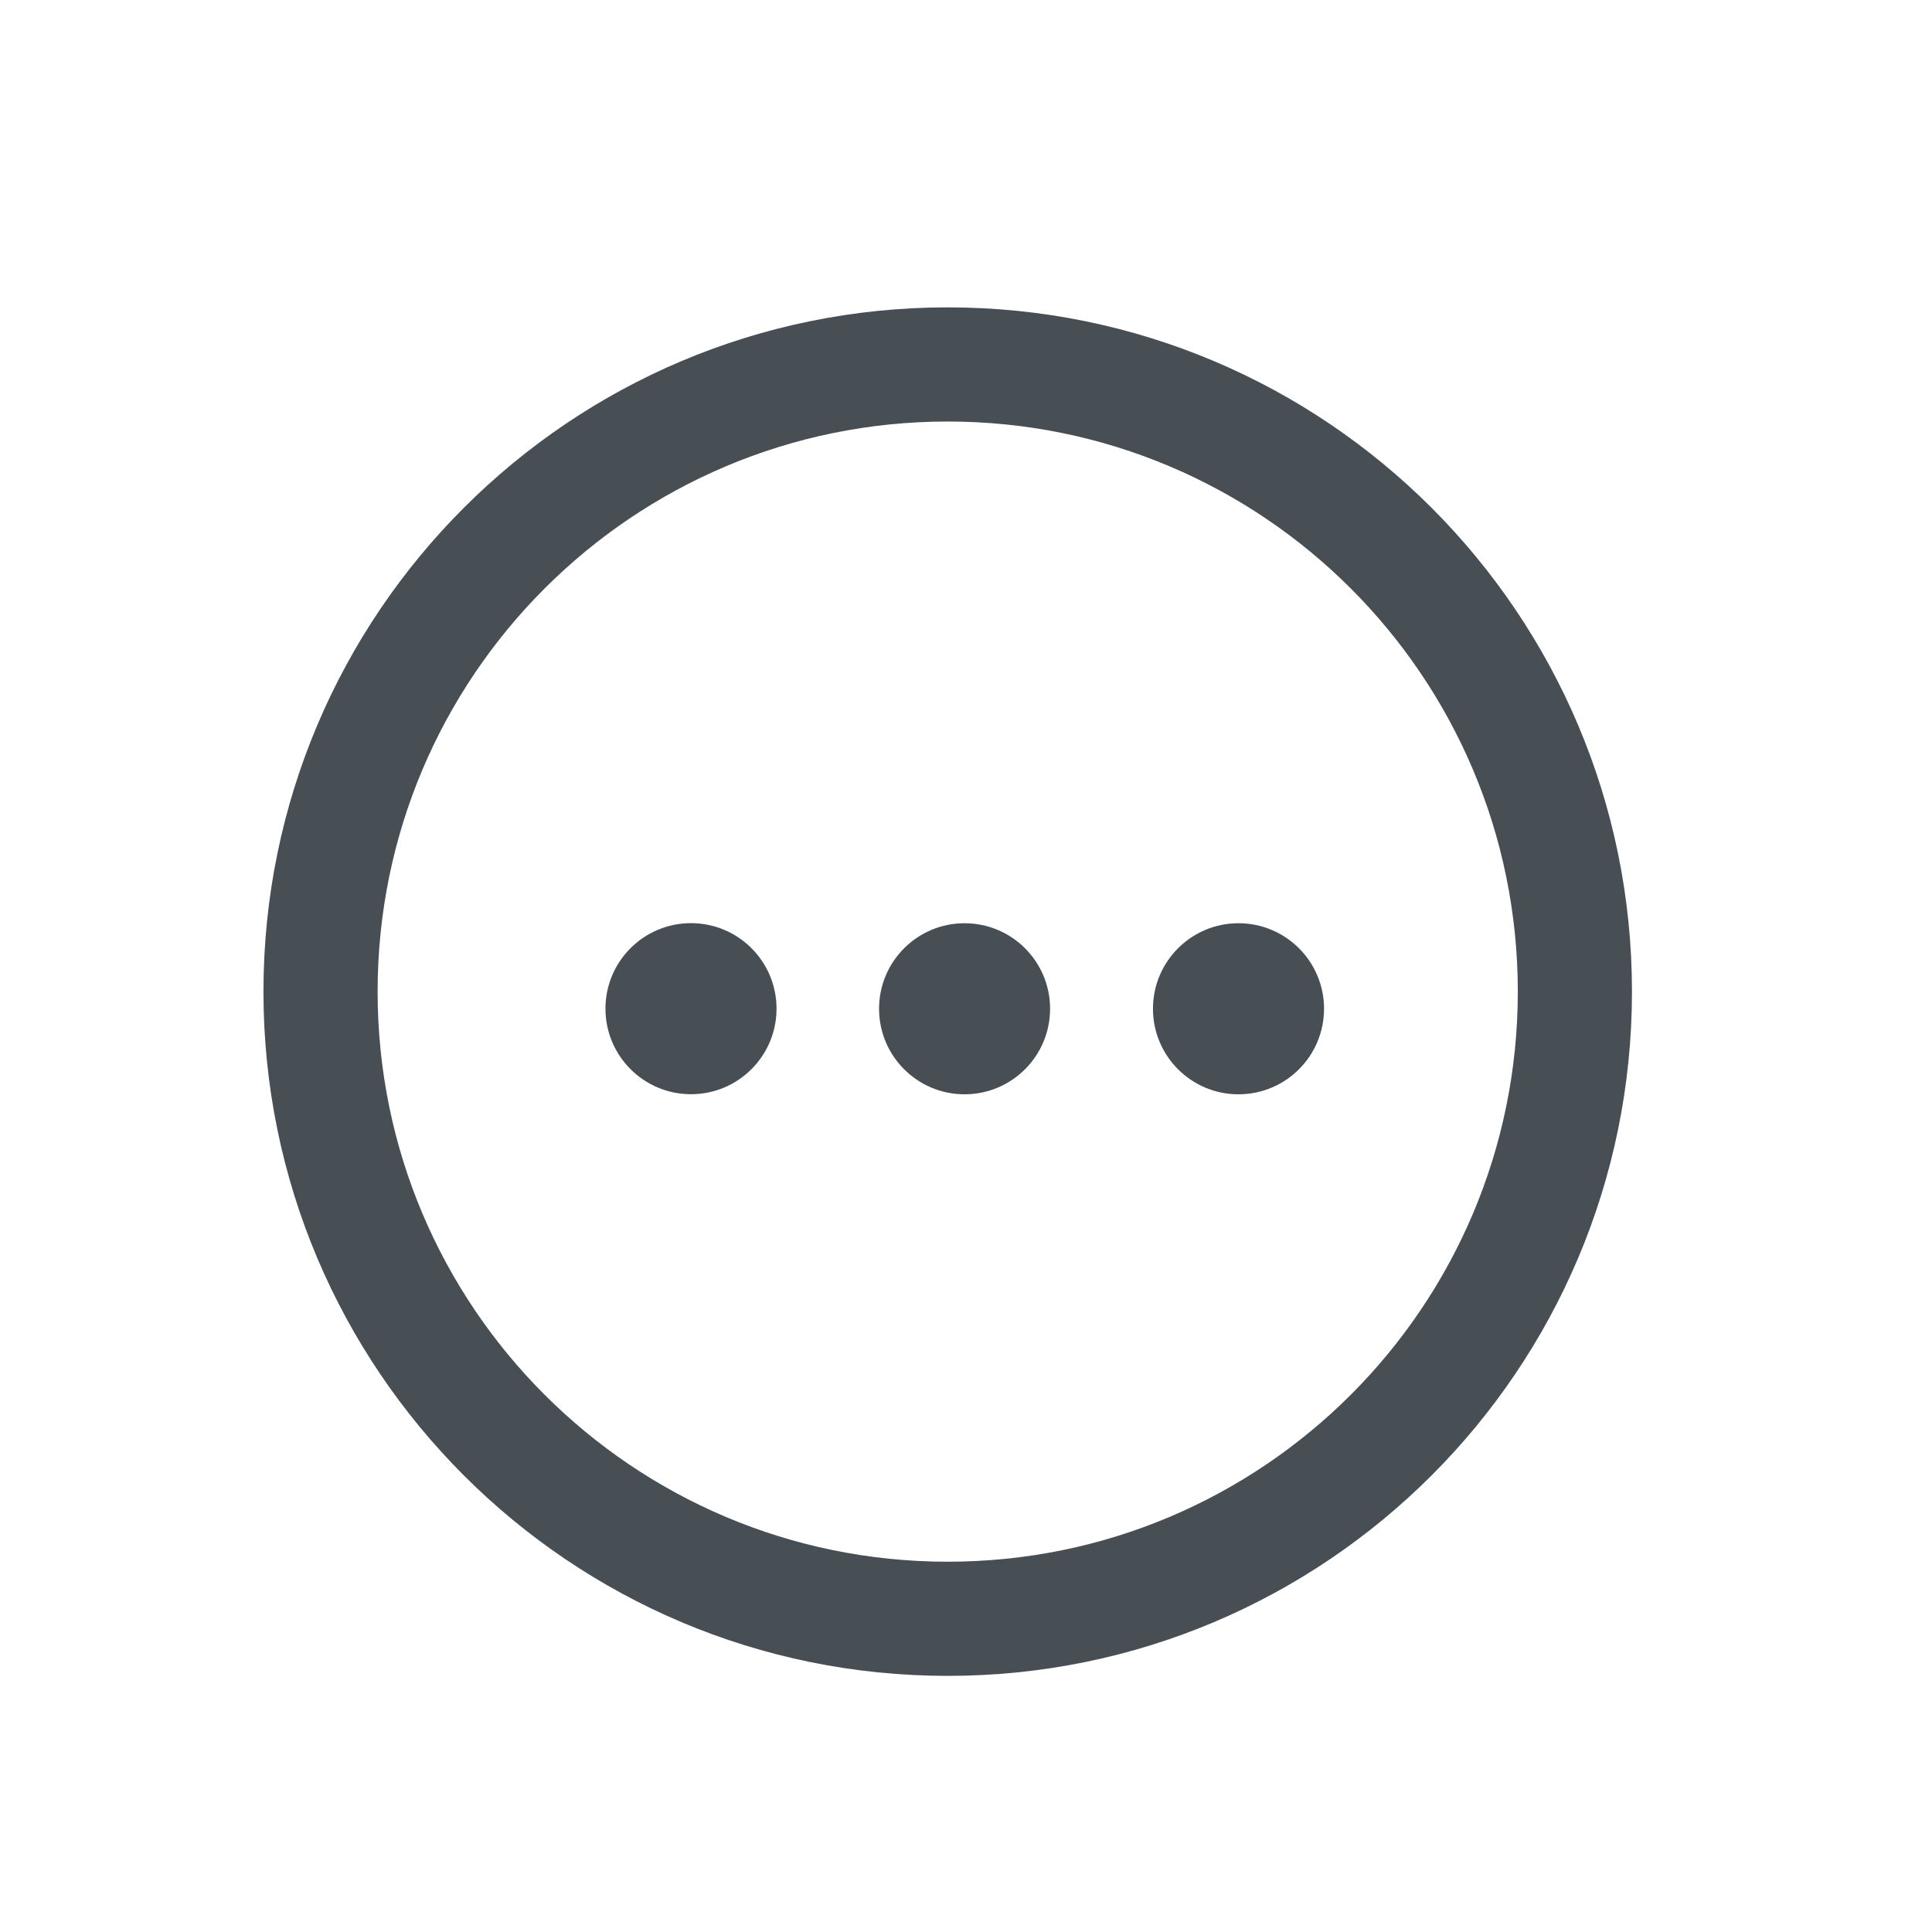 <svg width="44" height="44" viewBox="0 0 44 44" fill="none" xmlns="http://www.w3.org/2000/svg">
<path fill-rule="evenodd" clip-rule="evenodd" d="M8.6 22.583C8.6 29.754 14.413 35.567 21.583 35.567C28.754 35.567 34.567 29.754 34.567 22.583C34.567 15.413 28.754 9.6 21.583 9.6C14.413 9.6 8.6 15.413 8.6 22.583ZM21.583 7C12.977 7 6 13.977 6 22.583C6 31.19 12.977 38.167 21.583 38.167C30.19 38.167 37.167 31.19 37.167 22.583C37.167 13.977 30.19 7 21.583 7Z" fill="#484F54"/>
<path fill-rule="evenodd" clip-rule="evenodd" d="M17.685 22.972C17.685 24.048 16.813 24.92 15.737 24.92C14.661 24.92 13.789 24.048 13.789 22.972C13.789 21.896 14.661 21.024 15.737 21.024C16.813 21.024 17.685 21.896 17.685 22.972ZM23.915 22.974C23.915 24.05 23.043 24.922 21.967 24.922C20.892 24.922 20.02 24.05 20.02 22.974C20.02 21.898 20.892 21.026 21.967 21.026C23.043 21.026 23.915 21.898 23.915 22.974ZM28.206 24.922C29.282 24.922 30.154 24.05 30.154 22.974C30.154 21.898 29.282 21.026 28.206 21.026C27.13 21.026 26.258 21.898 26.258 22.974C26.258 24.05 27.13 24.922 28.206 24.922Z" fill="#484F54"/>
</svg>
